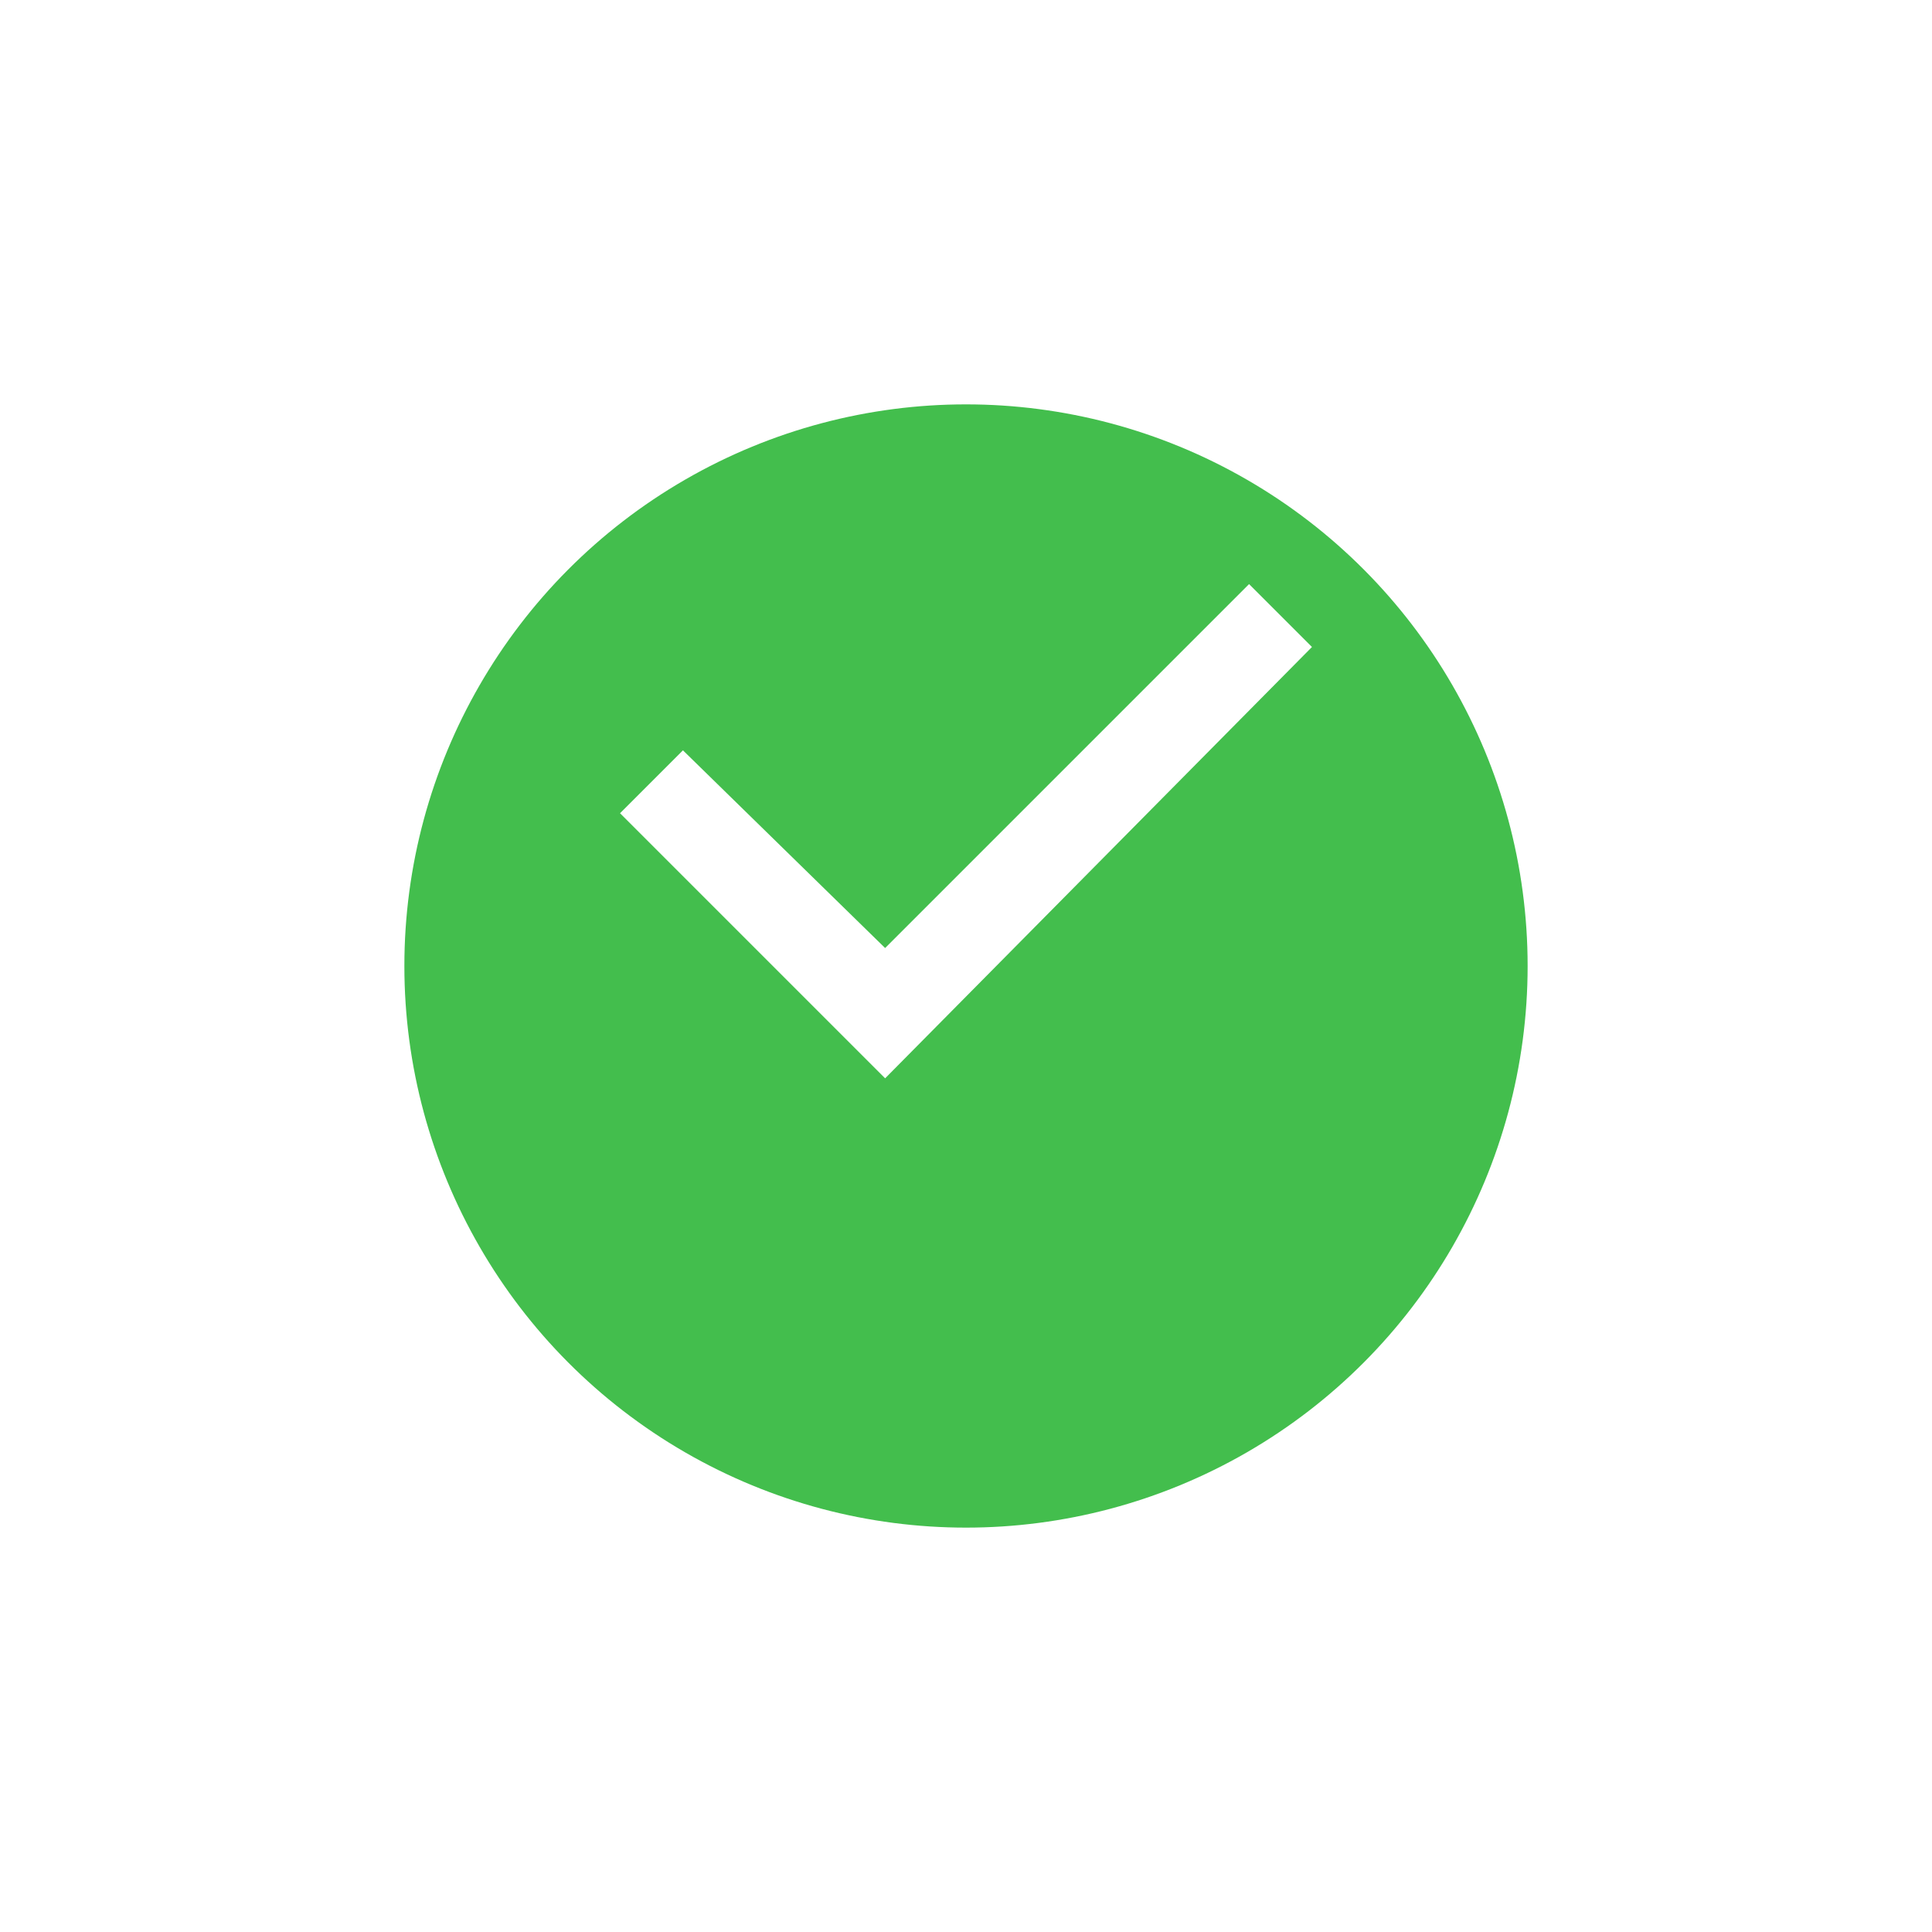 <svg xmlns="http://www.w3.org/2000/svg" xmlns:xlink="http://www.w3.org/1999/xlink" width="43" height="43" viewBox="0 0 43 43">
  <defs>
    <filter id="Ellipse_216" x="0" y="0" width="43" height="43" filterUnits="userSpaceOnUse">
      <feOffset dy="3" input="SourceAlpha"/>
      <feGaussianBlur stdDeviation="3" result="blur"/>
      <feFlood flood-opacity="0.161"/>
      <feComposite operator="in" in2="blur"/>
      <feComposite in="SourceGraphic"/>
    </filter>
  </defs>
  <g id="Group_675" data-name="Group 675" transform="translate(-4808 -432)">
    <g transform="matrix(1, 0, 0, 1, 4808, 432)" filter="url(#Ellipse_216)">
      <circle id="Ellipse_216-2" data-name="Ellipse 216" cx="12.5" cy="12.5" r="12.5" transform="translate(9 6)" fill="#43be4d"/>
    </g>
    <path id="Checkbox" d="M6.9,12,1,6.1,2.4,4.7,6.9,9.1,15,1l1.4,1.4Z" transform="translate(4820.8 444)" fill="#fff"/>
  </g>
</svg>
